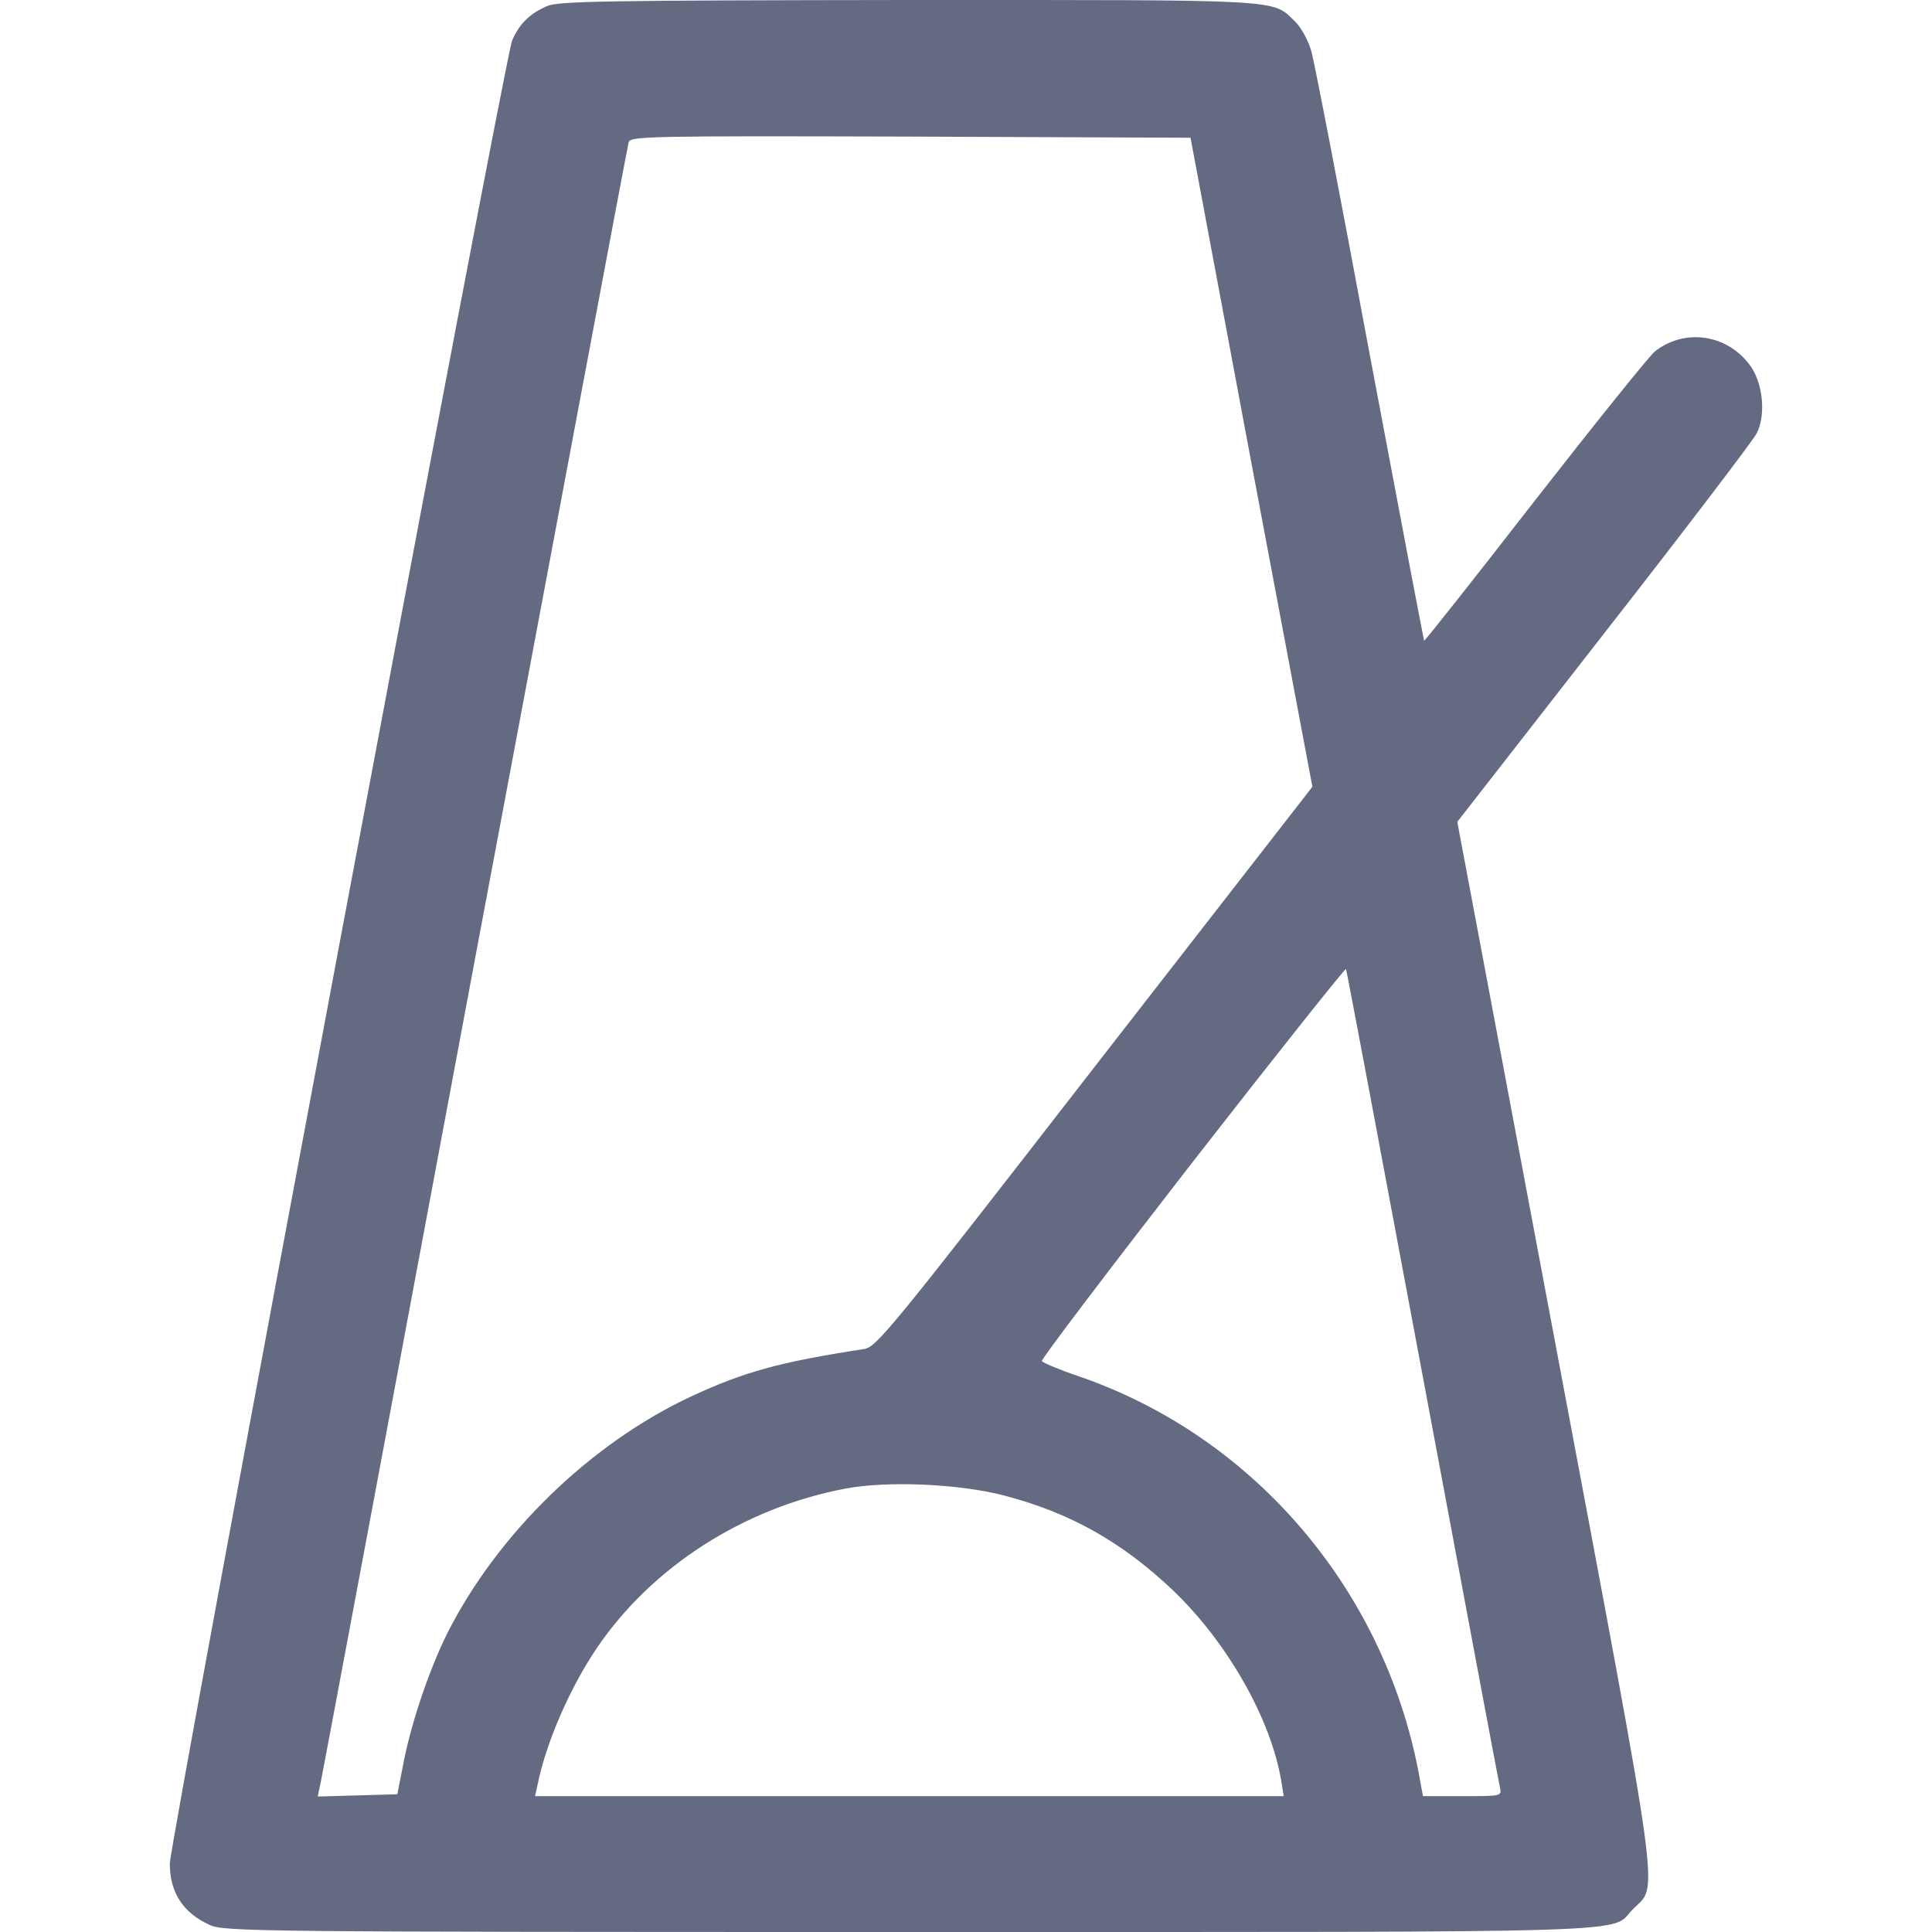 <?xml version="1.0" standalone="no"?>
<!DOCTYPE svg PUBLIC "-//W3C//DTD SVG 20010904//EN"
 "http://www.w3.org/TR/2001/REC-SVG-20010904/DTD/svg10.dtd">
<svg version="1.0" xmlns="http://www.w3.org/2000/svg"
 width="512pt" height="512pt" viewBox="0 0 512 512"
 preserveAspectRatio="xMidYMid meet">

<g transform="translate(0,512) scale(0.1,-0.1)"
fill="#636a82" stroke="none">
<path d="M1450 5104 c-46 -20 -74 -47 -93 -92 -19 -44 -907 -4774 -907 -4831
0 -76 35 -130 105 -162 38 -18 112 -19 1858 -19 1988 0 1852 -4 1914 60 68 70
82 -29 -206 1504 l-259 1378 388 498 c214 274 396 513 405 531 26 49 17 137
-19 183 -61 81 -172 96 -250 35 -15 -12 -158 -190 -318 -395 -160 -206 -292
-373 -294 -372 -1 2 -66 343 -144 758 -77 415 -147 778 -155 805 -8 28 -27 62
-42 77 -63 61 -16 58 -1025 58 -802 -1 -928 -3 -958 -16z m1866 -1209 l162
-860 -577 -742 c-539 -695 -578 -743 -611 -748 -227 -35 -319 -61 -459 -126
-267 -125 -512 -363 -646 -628 -46 -93 -92 -227 -114 -334 l-18 -92 -105 -3
-106 -3 9 43 c5 24 189 1006 409 2183 221 1177 403 2148 406 2158 5 16 47 17
747 15 l742 -3 161 -860z m454 -2420 c110 -588 202 -1080 205 -1092 5 -23 4
-23 -99 -23 l-105 0 -7 38 c-86 499 -436 915 -909 1076 -50 17 -92 35 -94 39
-2 5 178 242 400 528 222 285 405 515 406 511 2 -4 93 -488 203 -1077z m-1110
-318 c177 -46 314 -124 449 -252 144 -138 258 -339 286 -502 l7 -43 -992 0
-992 0 7 32 c22 109 85 255 157 361 146 215 389 371 658 422 111 21 300 13
420 -18z"/>
</g>
</svg>
